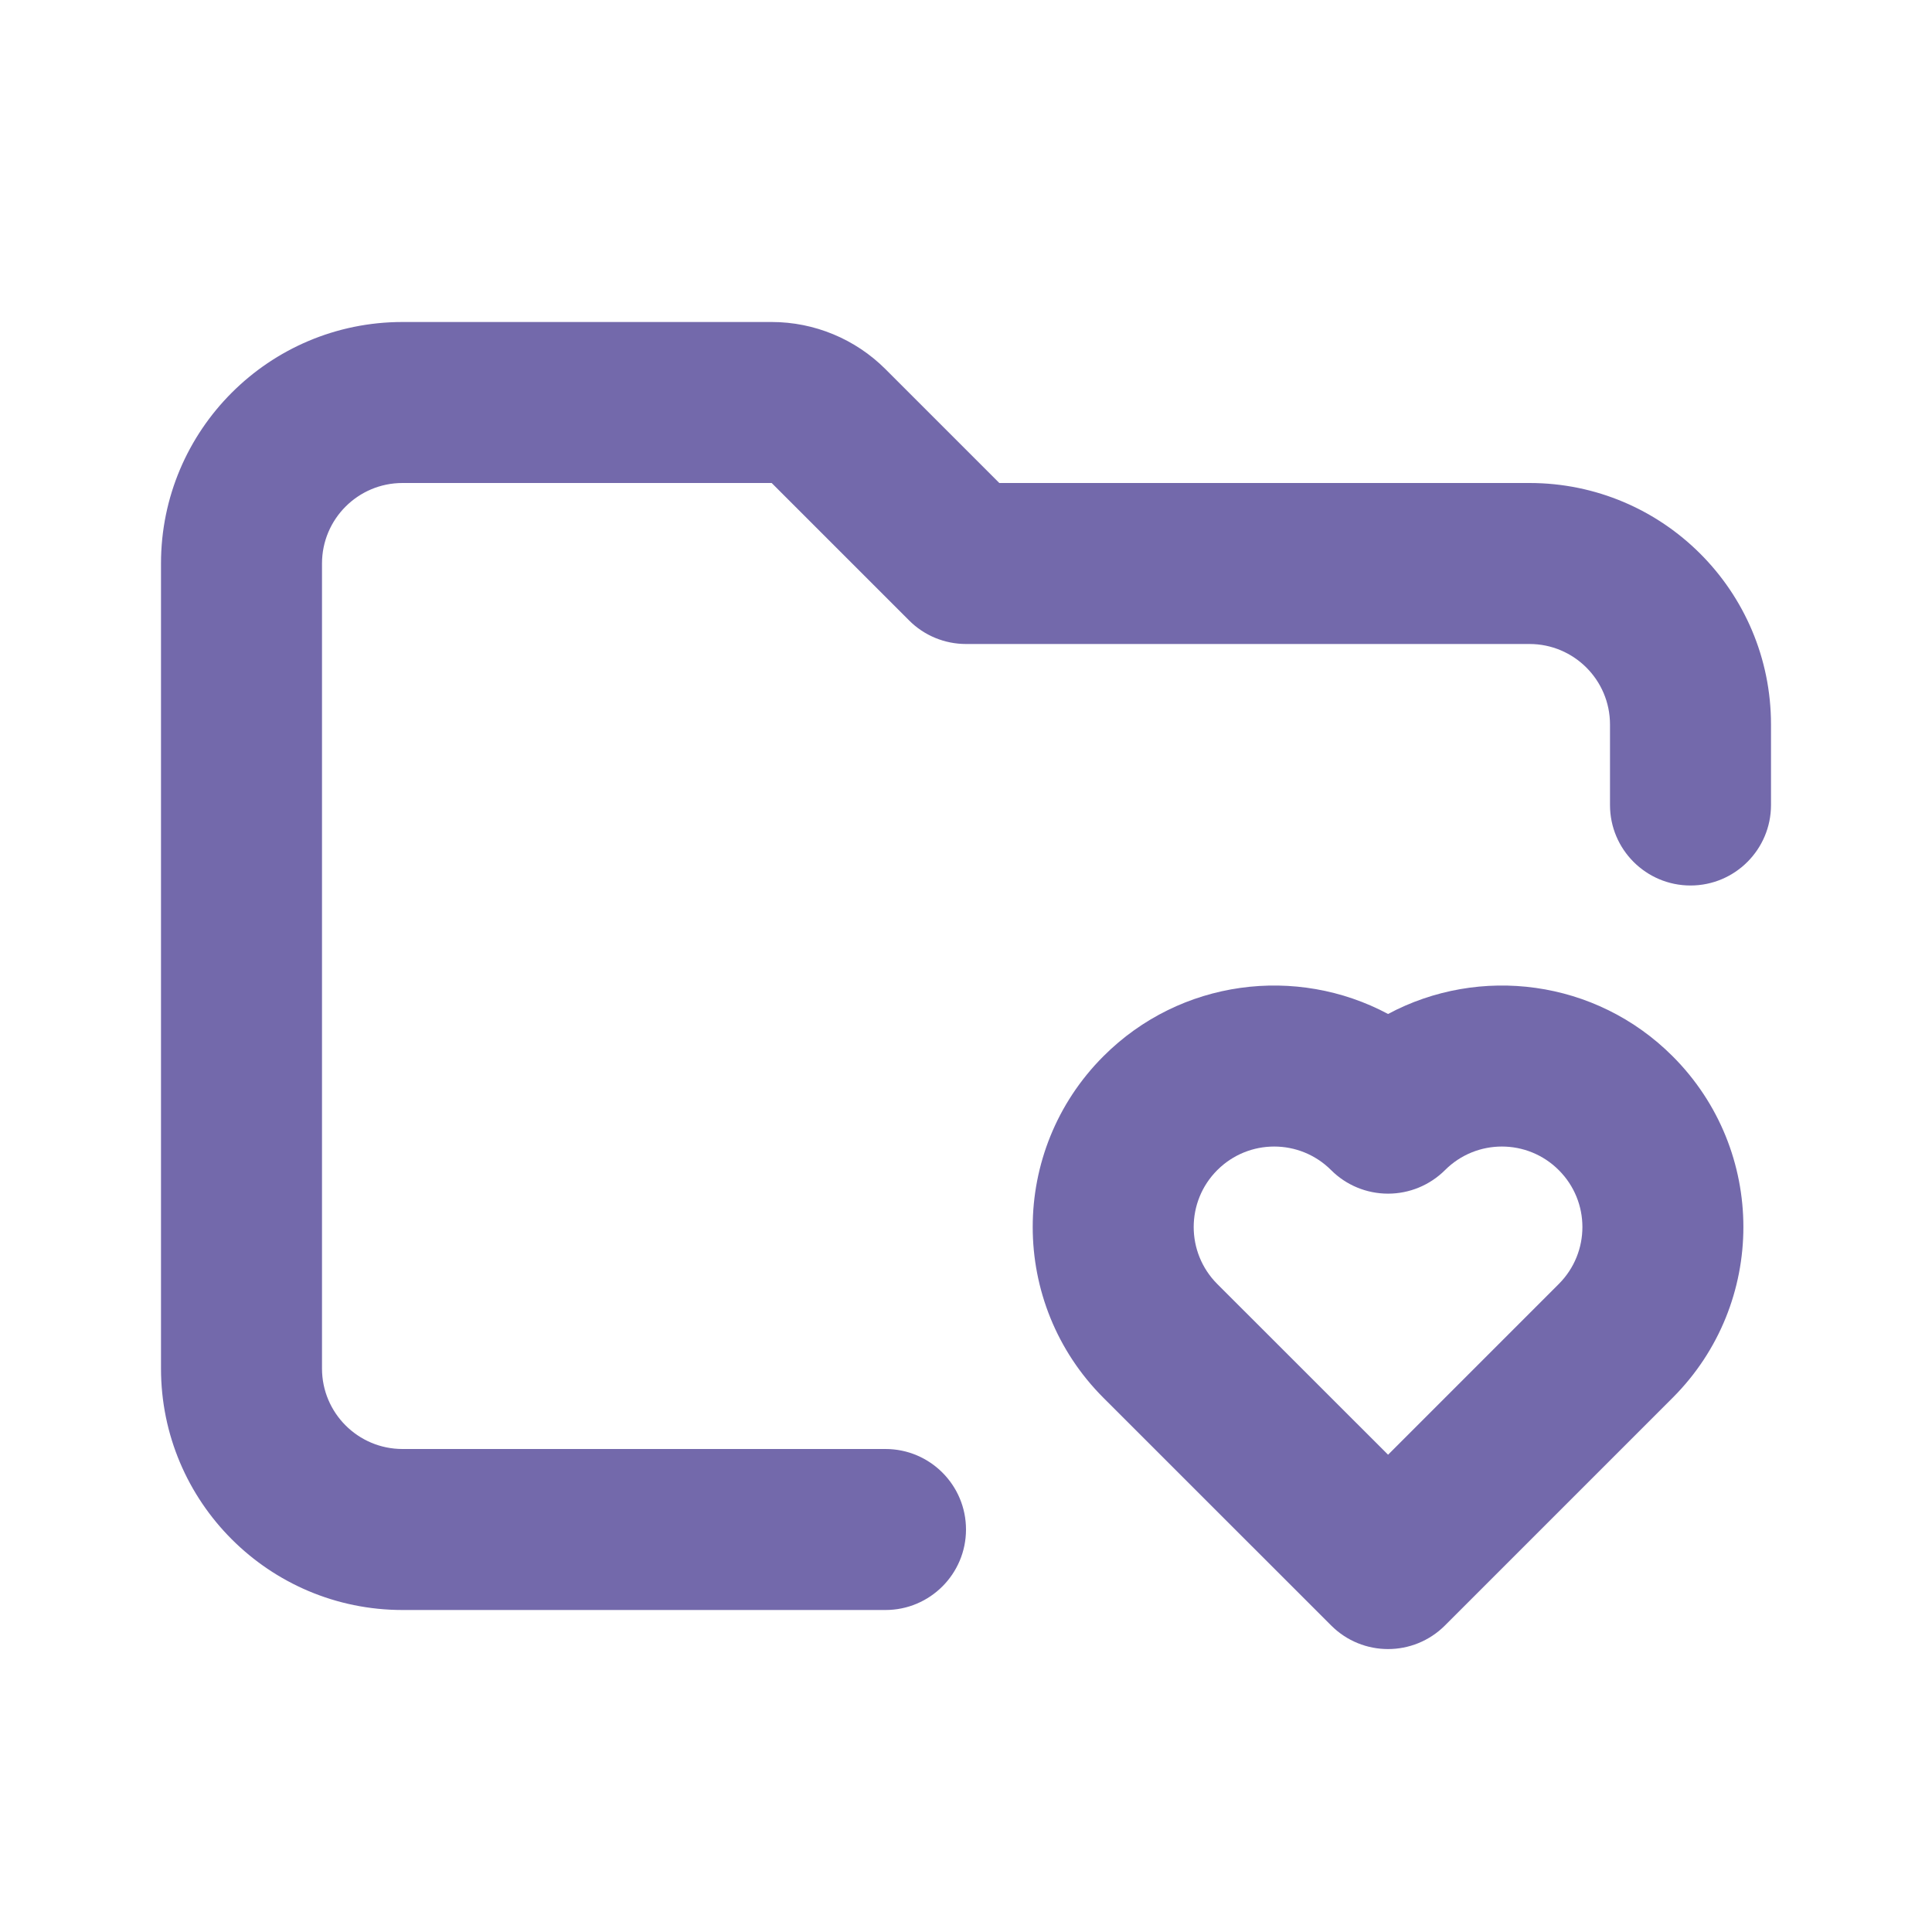 <svg width="24" height="24" viewBox="0 0 24 24" fill="none" xmlns="http://www.w3.org/2000/svg">
<path fill-rule="evenodd" clip-rule="evenodd" d="M5 6C4.448 6 4 6.448 4 7V17C4 17.552 4.448 18 5 18H11C11.552 18 12 18.448 12 19C12 19.552 11.552 20 11 20H5C3.343 20 2 18.657 2 17V7C2 5.343 3.343 4 5 4H9.586C10.116 4 10.625 4.211 11 4.586L12.414 6H19C20.657 6 22 7.343 22 9V10C22 10.552 21.552 11 21 11C20.448 11 20 10.552 20 10V9C20 8.448 19.552 8 19 8H12C11.735 8 11.48 7.895 11.293 7.707L9.586 6H5Z" fill="#7369AB"/>
<path fill-rule="evenodd" clip-rule="evenodd" d="M15.121 14.536C14.731 14.926 14.731 15.559 15.121 15.95L17.243 18.071L19.364 15.95C19.755 15.559 19.755 14.926 19.364 14.536C18.974 14.145 18.34 14.145 17.95 14.536C17.762 14.723 17.508 14.828 17.243 14.828C16.977 14.828 16.723 14.723 16.536 14.536C16.145 14.145 15.512 14.145 15.121 14.536ZM13.707 17.364C12.536 16.192 12.536 14.293 13.707 13.121C14.664 12.164 16.108 11.989 17.243 12.596C18.378 11.989 19.821 12.164 20.778 13.121C21.95 14.293 21.95 16.192 20.778 17.364L17.95 20.192C17.559 20.583 16.926 20.583 16.536 20.192L13.707 17.364Z" fill="#7369AB"/>
</svg>
